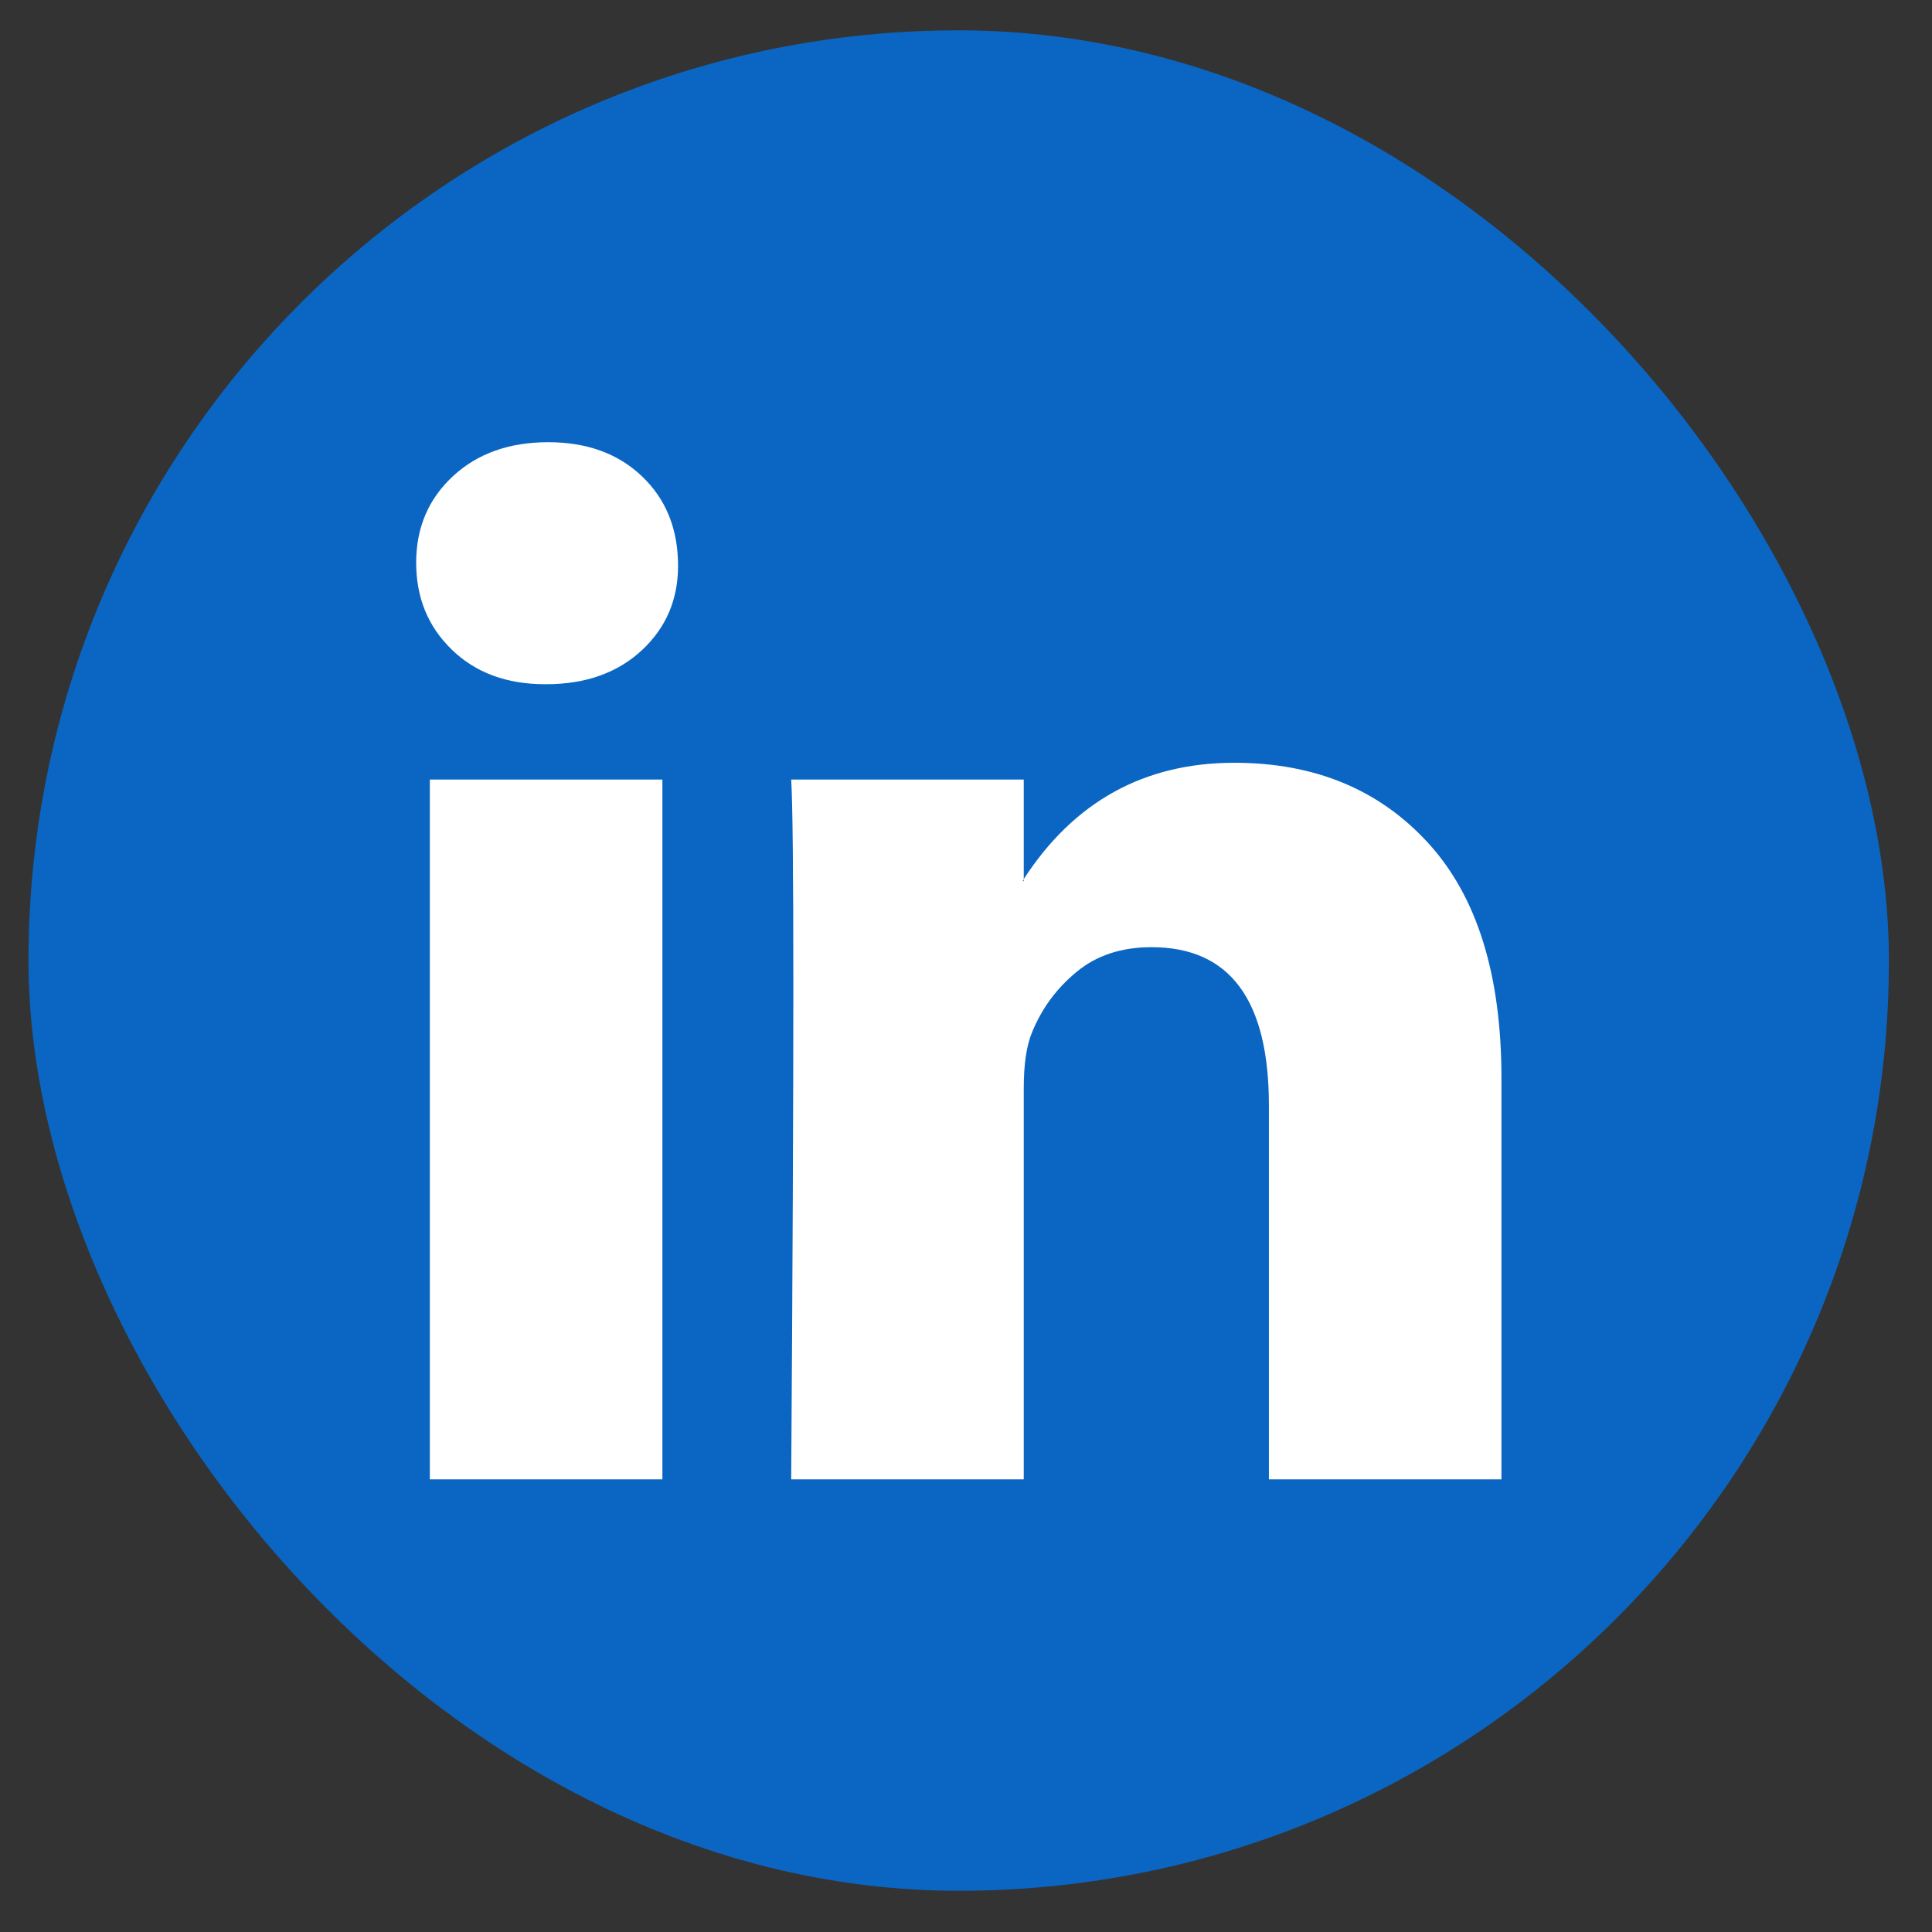 <svg width="27" height="27" viewBox="0 0 27 27" fill="none" xmlns="http://www.w3.org/2000/svg">
<rect x="0" y="0" width="27" height="27" fill="#333333" stroke="none"/>
<rect x="0.398" y="0.424" width="26" height="26" rx="13" fill="#0A66C2"/>
<g clip-path="url(#clip0_2800_5987)">
<path d="M5.816 7.864C5.816 7.376 5.987 6.973 6.329 6.656C6.67 6.339 7.114 6.18 7.661 6.18C8.198 6.18 8.632 6.336 8.964 6.649C9.306 6.971 9.476 7.391 9.476 7.908C9.476 8.376 9.31 8.767 8.979 9.079C8.637 9.401 8.188 9.562 7.632 9.562H7.617C7.08 9.562 6.646 9.401 6.314 9.079C5.982 8.757 5.816 8.352 5.816 7.864ZM6.007 20.674V10.894H9.257V20.674H6.007ZM11.057 20.674H14.307V15.213C14.307 14.871 14.346 14.608 14.425 14.422C14.561 14.091 14.768 13.81 15.047 13.581C15.325 13.351 15.674 13.237 16.093 13.237C17.186 13.237 17.733 13.973 17.733 15.447V20.674H20.983V15.067C20.983 13.622 20.642 12.527 19.958 11.78C19.275 11.033 18.372 10.66 17.25 10.66C15.991 10.66 15.01 11.202 14.307 12.285V12.314H14.293L14.307 12.285V10.894H11.057C11.077 11.207 11.087 12.178 11.087 13.807C11.087 15.437 11.077 17.726 11.057 20.674Z" fill="white"/>
</g>
<defs>
<clipPath id="clip0_2800_5987">
<rect width="15.167" height="15.167" fill="white" transform="translate(5.816 5.841)"/>
</clipPath>
</defs>
</svg>
